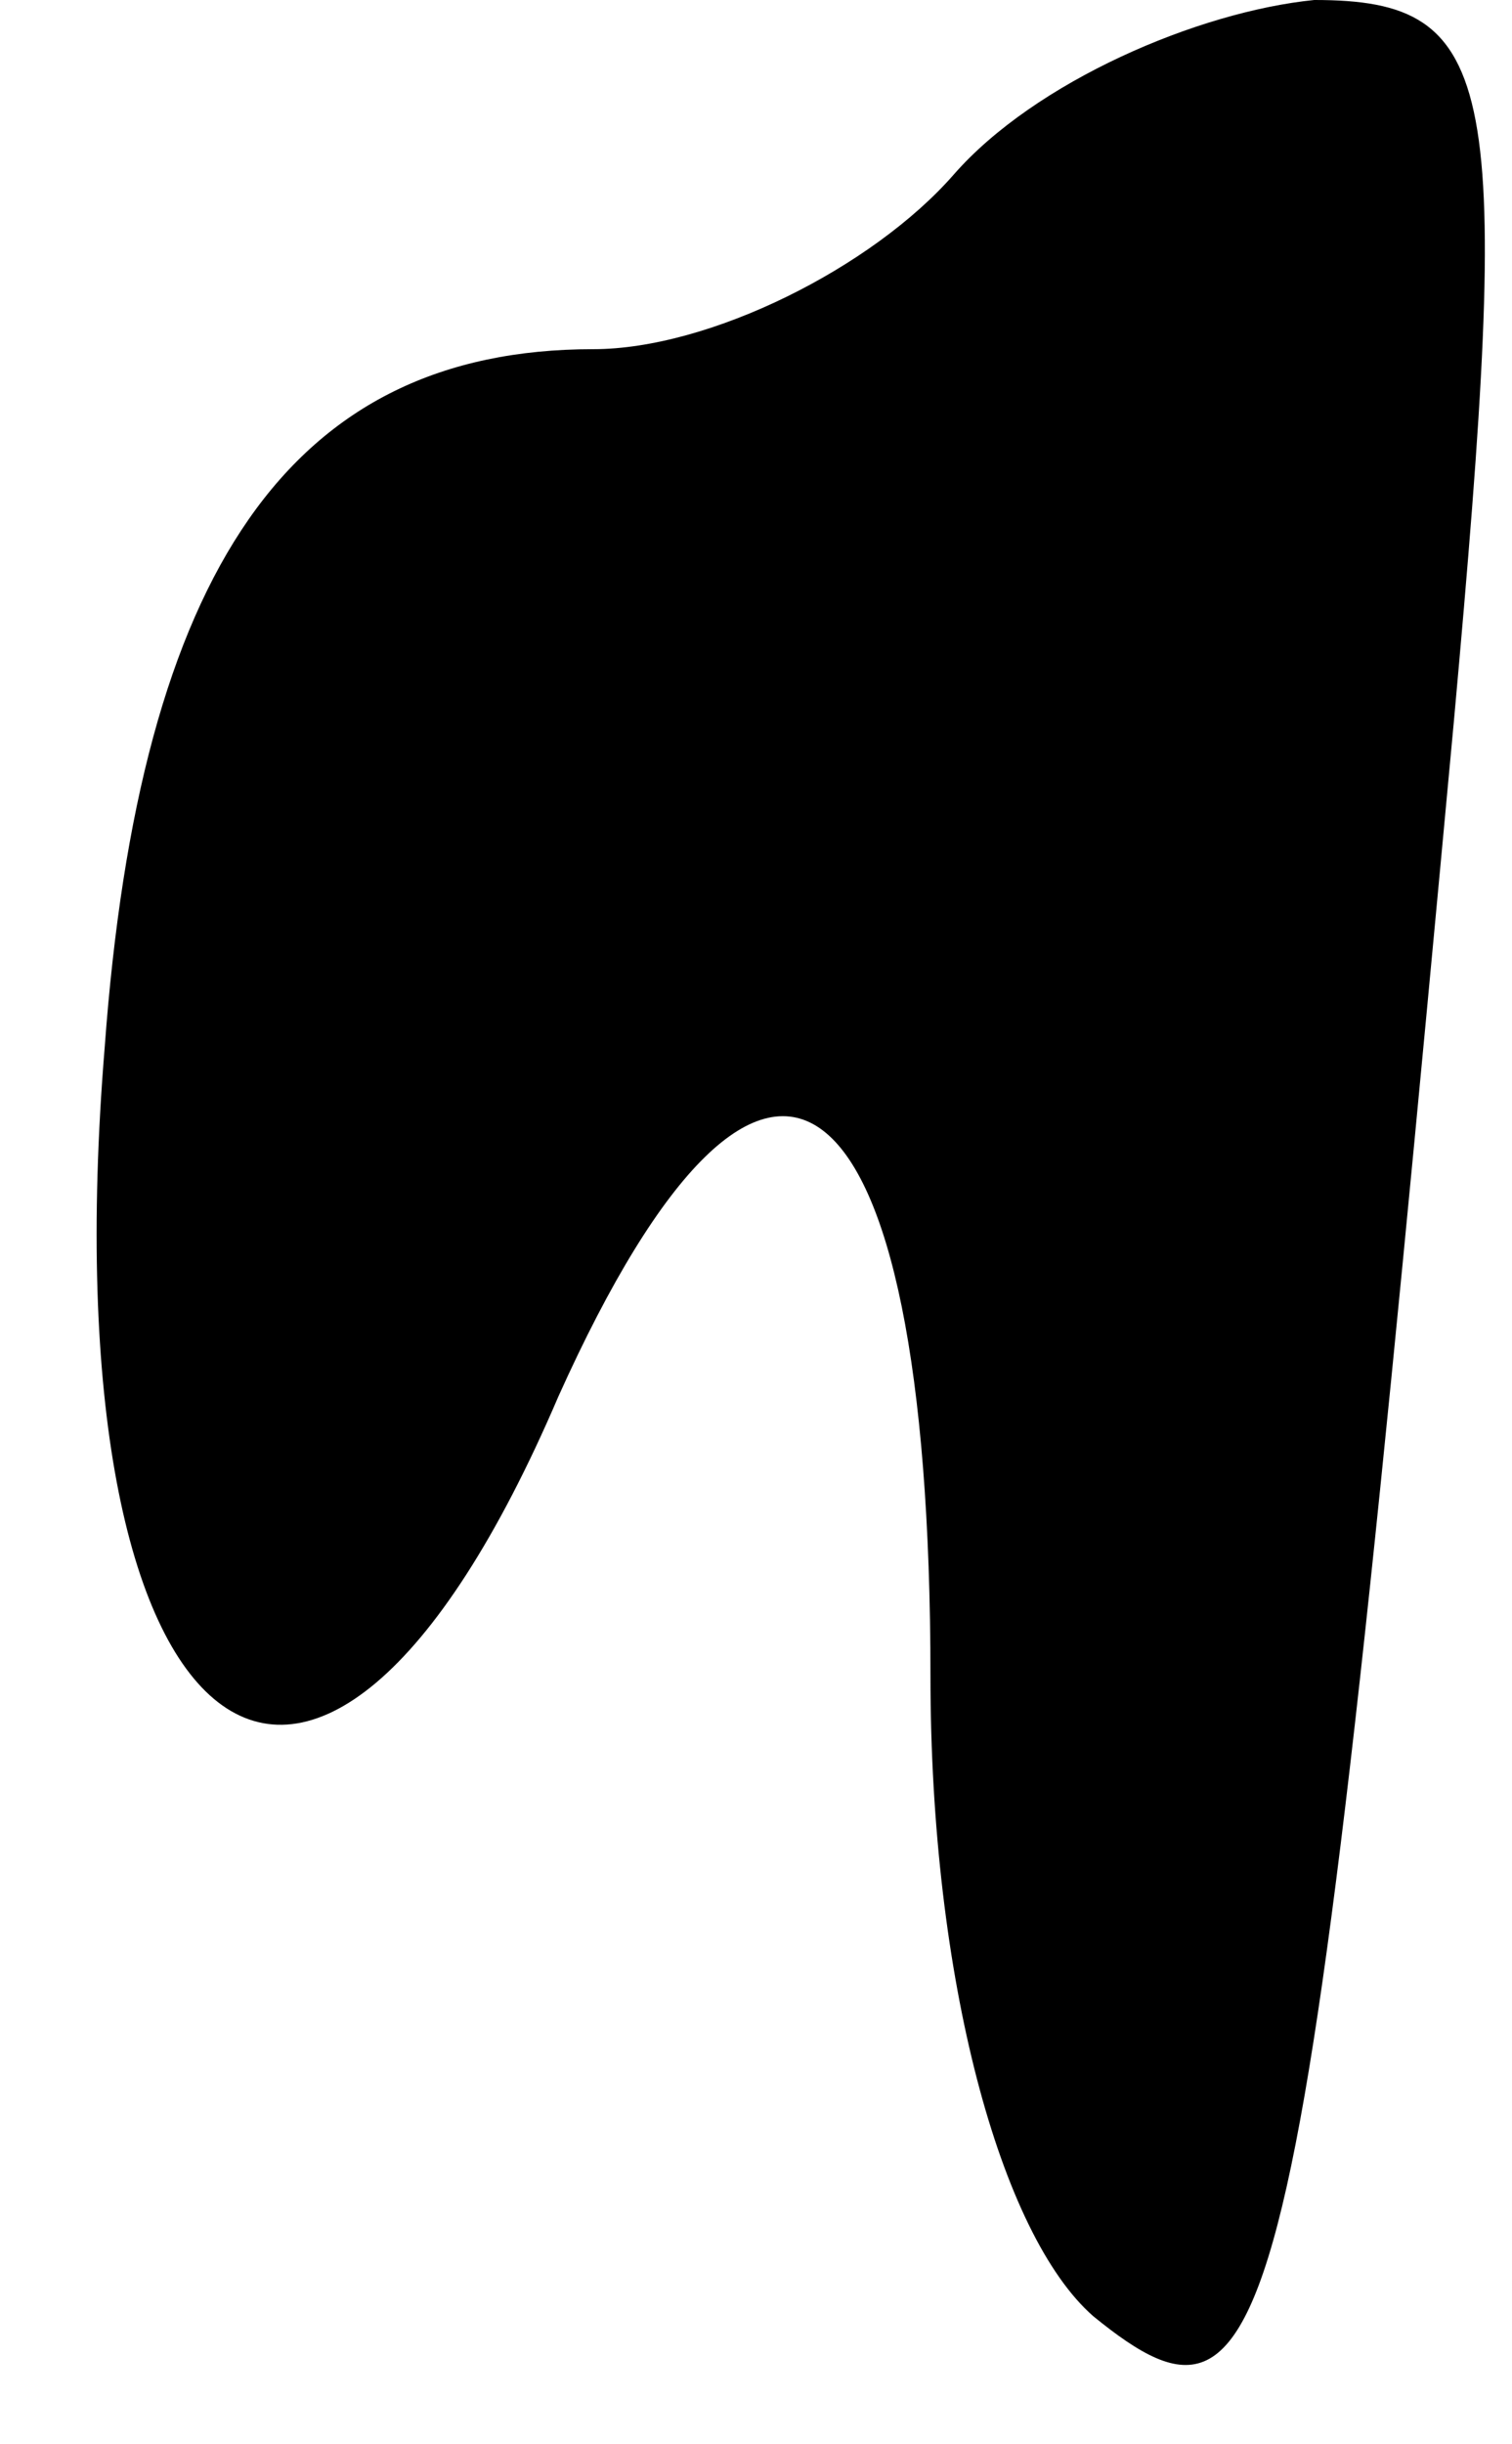 <?xml version="1.0" standalone="no"?>
<!DOCTYPE svg PUBLIC "-//W3C//DTD SVG 20010904//EN"
 "http://www.w3.org/TR/2001/REC-SVG-20010904/DTD/svg10.dtd">
<svg version="1.0" xmlns="http://www.w3.org/2000/svg"
 width="13pt" height="21pt" viewBox="0 0 13 21"
 preserveAspectRatio="xMidYMid meet">
<g transform="translate(0,21) scale(0.1,-0.1)"
fill="#000000" stroke="none">
<path fill="#000000" stroke="none" d="M82 195 c-7 -8 -21 -15 -31 -15 -26 0
-39 -19 -42 -60 -5 -61 18 -79 39 -30 18 40 32 29 32 -24 0 -26 6 -48 14 -55
16 -13 18 -3 31 137 5 55 4 62 -12 62 -10 -1 -24 -7 -31 -15z"/>
</g>
</svg>
